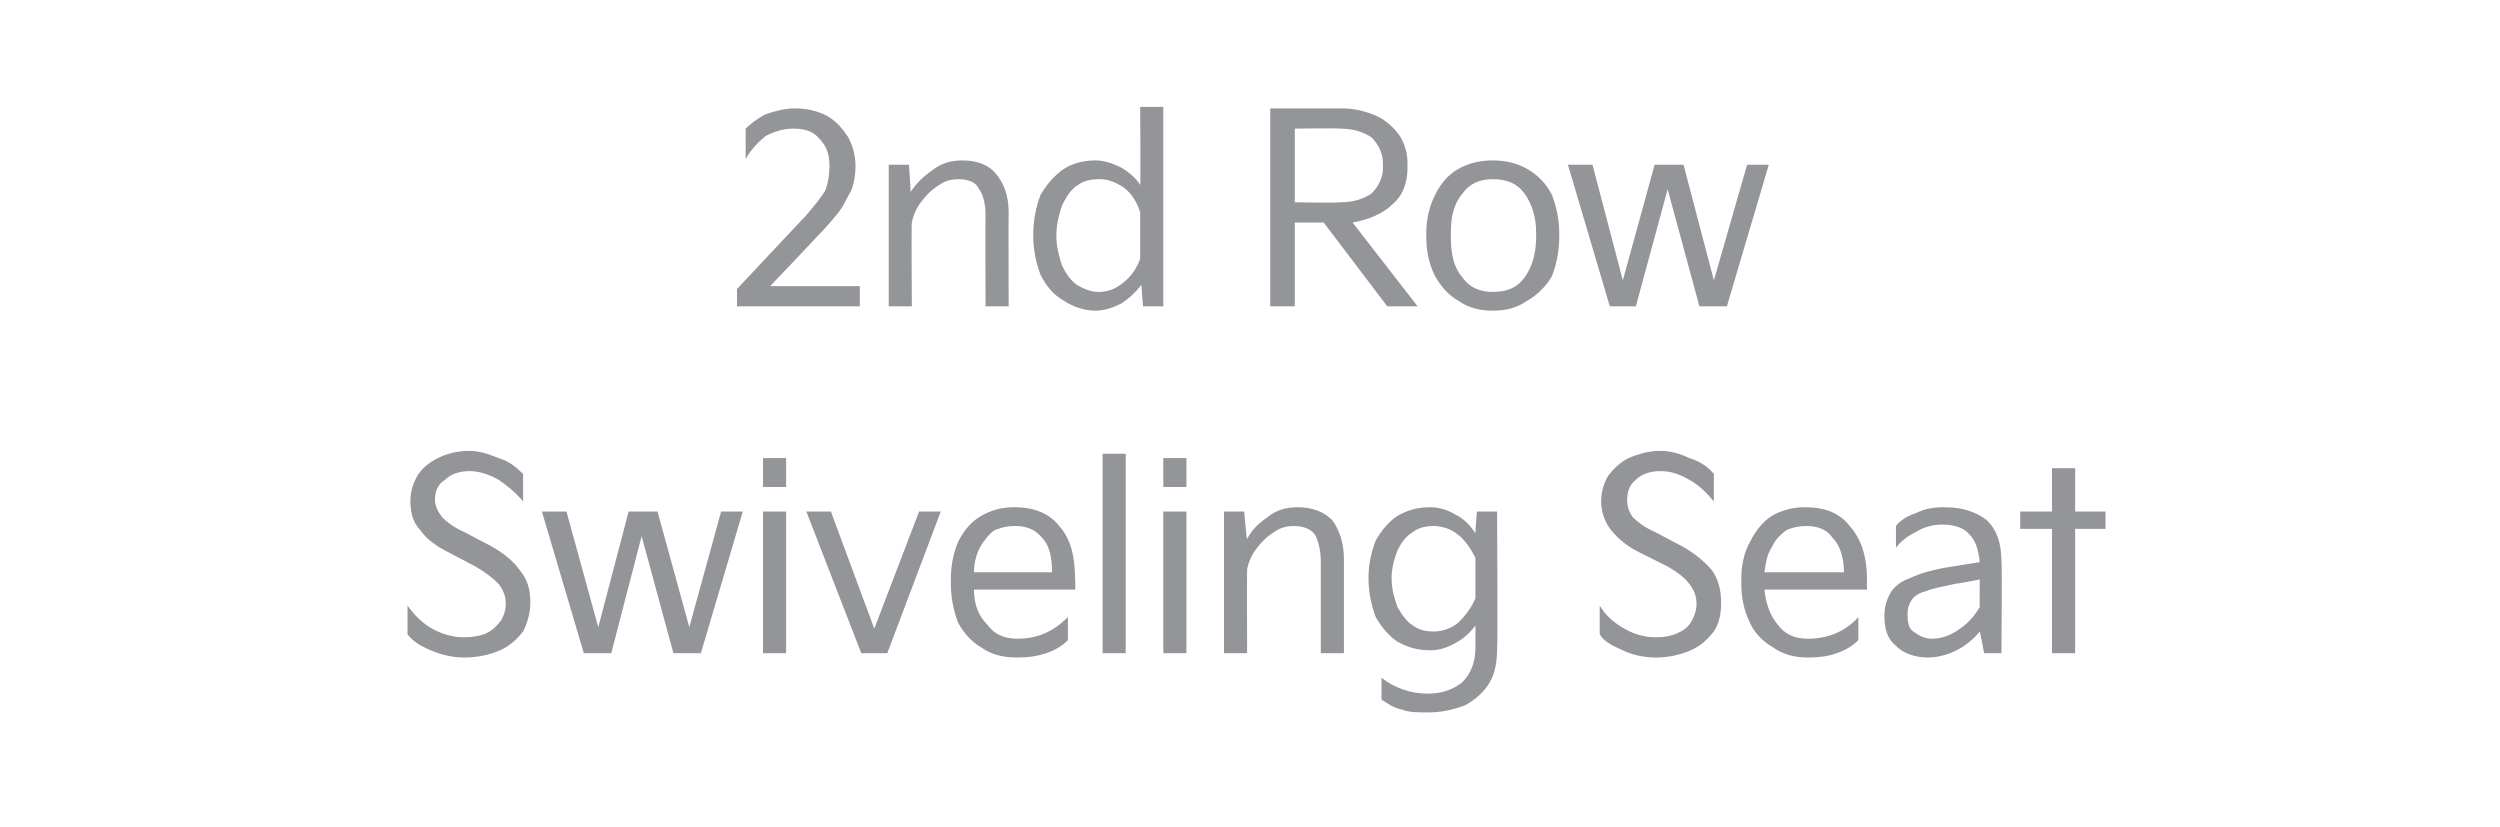 <?xml version="1.0" standalone="no"?><!DOCTYPE svg PUBLIC "-//W3C//DTD SVG 1.1//EN" "http://www.w3.org/Graphics/SVG/1.1/DTD/svg11.dtd"><svg xmlns="http://www.w3.org/2000/svg" version="1.1" width="173px" height="57.2px" viewBox="0 -6 173 57.2" style="top:-6px"><desc>텍스트 B</desc><defs/><g id="Polygon10792"><path d="m28.2 35.9c.5.7 1 1.2 1.7 1.6c.7.4 1.5.6 2.2.6c.6 0 1.2-.1 1.6-.3c.4-.2.7-.5 1-.9c.2-.4.3-.7.3-1.1c0-.6-.2-1-.5-1.4c-.4-.4-.9-.8-1.6-1.2l-1.9-1c-.8-.4-1.5-.9-1.9-1.5c-.5-.5-.7-1.2-.7-2c0-.7.2-1.3.5-1.8c.3-.5.8-.9 1.4-1.2c.6-.3 1.3-.5 2.2-.5c.6 0 1.3.2 2 .5c.7.2 1.2.6 1.7 1.1v1.9c-.5-.6-1.1-1.1-1.7-1.5c-.7-.4-1.4-.6-2-.6c-.7 0-1.3.2-1.7.6c-.5.3-.7.8-.7 1.4c0 .4.2.8.5 1.2c.3.3.8.7 1.5 1l1.9 1c.9.5 1.6 1.1 2 1.7c.5.6.7 1.3.7 2.2c0 .7-.2 1.4-.5 2c-.4.5-.9 1-1.6 1.3c-.7.3-1.5.5-2.5.5c-.8 0-1.6-.2-2.3-.5c-.7-.3-1.2-.6-1.6-1.1v-2zm12.2 3.3l-2.9-9.8h1.7l2.2 8l2.1-8h2l2.2 8l2.2-8h1.5l-2.9 9.8h-1.9l-2.2-8.1l-2.1 8.1h-1.9zm14-11.5h-1.6v-2h1.6v2zm0 11.5h-1.6v-9.8h1.6v9.8zm5.2 0l-3.8-9.8h1.7l3 8.1l3.1-8.1h1.5l-3.7 9.8h-1.8zm6.2-5.2c0-.9.2-1.8.5-2.5c.4-.8.9-1.4 1.6-1.8c.7-.4 1.4-.6 2.3-.6c1.3 0 2.4.4 3.1 1.3c.8.9 1.1 2.1 1.1 3.8c.03-.05 0 .6 0 .6h-7c0 1 .3 1.8.9 2.4c.5.7 1.2 1 2.1 1c1.4 0 2.5-.5 3.5-1.5v1.6c-.4.4-.9.7-1.5.9c-.6.2-1.2.3-2 .3c-1 0-1.8-.2-2.5-.7c-.7-.4-1.2-1-1.6-1.7c-.3-.8-.5-1.7-.5-2.7v-.4zm7-.4c0-1.1-.2-1.9-.7-2.4c-.5-.6-1.1-.8-1.9-.8c-.5 0-.9.1-1.4.3c-.4.3-.7.7-1 1.2c-.2.4-.4 1-.4 1.7h5.4zm5.1 5.6h-1.6V25.4h1.6v13.8zm4.2-11.5h-1.6v-2h1.6v2zm0 11.5h-1.6v-9.8h1.6v9.8zm2.6 0v-9.8h1.4s.16 1.94.2 1.9c.3-.6.8-1.1 1.4-1.5c.6-.5 1.3-.7 2.1-.7c1 0 1.8.3 2.4.9c.5.7.8 1.6.8 2.7v6.5h-1.6v-6.3c0-.9-.2-1.5-.4-1.9c-.3-.4-.8-.6-1.5-.6c-.4 0-.9.1-1.3.4c-.5.3-.9.7-1.2 1.1c-.4.5-.6 1-.7 1.5c-.02 0 0 5.8 0 5.8h-1.6zm10-5.2c0-1 .2-1.8.5-2.6c.4-.7.9-1.3 1.5-1.7c.7-.4 1.4-.6 2.3-.6c.6 0 1.2.2 1.7.5c.6.3 1 .7 1.4 1.3c-.02-.04.1-1.5.1-1.5h1.4s.05 9.43 0 9.4c0 .9-.1 1.7-.5 2.4c-.4.7-1 1.2-1.7 1.6c-.8.3-1.6.5-2.6.5c-.7 0-1.3 0-1.8-.2c-.5-.1-1-.4-1.4-.7v-1.5c.9.7 2 1.1 3.2 1.1c1 0 1.8-.3 2.4-.8c.6-.6.9-1.4.9-2.4v-1.5c-.4.5-.8.9-1.4 1.2c-.5.3-1.1.5-1.7.5c-.9 0-1.6-.2-2.3-.6c-.6-.4-1.1-1-1.5-1.7c-.3-.8-.5-1.7-.5-2.7zm1.6 0c0 .8.2 1.4.4 2c.3.5.6 1 1.1 1.3c.4.3.9.4 1.4.4c.6 0 1.2-.2 1.7-.6c.5-.5.9-1 1.2-1.7v-2.8c-.3-.6-.7-1.2-1.2-1.6c-.5-.4-1.1-.6-1.7-.6c-.5 0-1 .1-1.4.4c-.5.3-.8.7-1.1 1.3c-.2.5-.4 1.2-.4 1.9zm14.4 1.9c.4.7 1 1.2 1.7 1.6c.7.4 1.4.6 2.2.6c.6 0 1.1-.1 1.5-.3c.5-.2.8-.5 1-.9c.2-.4.3-.7.3-1.1c0-.6-.2-1-.5-1.4c-.3-.4-.8-.8-1.5-1.2l-2-1c-.8-.4-1.4-.9-1.9-1.5c-.4-.5-.7-1.2-.7-2c0-.7.2-1.3.5-1.8c.4-.5.8-.9 1.4-1.2c.7-.3 1.4-.5 2.2-.5c.7 0 1.4.2 2 .5c.7.2 1.3.6 1.7 1.1v1.9c-.5-.6-1-1.1-1.7-1.5c-.7-.4-1.3-.6-2-.6c-.7 0-1.3.2-1.7.6c-.4.3-.6.8-.6 1.4c0 .4.1.8.4 1.2c.3.3.8.7 1.5 1l1.9 1c.9.5 1.6 1.1 2.1 1.7c.4.6.6 1.3.6 2.2c0 .7-.1 1.4-.5 2c-.4.5-.9 1-1.6 1.3c-.7.3-1.5.5-2.4.5c-.9 0-1.7-.2-2.3-.5c-.7-.3-1.3-.6-1.6-1.1v-2zm9.8-1.9c0-.9.2-1.8.6-2.5c.4-.8.9-1.4 1.5-1.8c.7-.4 1.5-.6 2.3-.6c1.4 0 2.4.4 3.1 1.3c.8.9 1.2 2.1 1.2 3.8c-.03-.05 0 .6 0 .6h-7.1c.1 1 .4 1.8.9 2.4c.5.7 1.2 1 2.1 1c1.4 0 2.6-.5 3.5-1.5v1.6c-.4.4-.9.7-1.5.9c-.5.2-1.2.3-2 .3c-.9 0-1.7-.2-2.4-.7c-.7-.4-1.3-1-1.6-1.7c-.4-.8-.6-1.7-.6-2.7v-.4zm7.1-.4c0-1.1-.3-1.9-.8-2.4c-.4-.6-1.1-.8-1.8-.8c-.5 0-1 .1-1.4.3c-.4.3-.8.7-1 1.2c-.3.4-.4 1-.5 1.7h5.5zm2.8 3c0-.7.2-1.2.5-1.7c.3-.4.7-.7 1.3-.9c.6-.3 1.3-.5 2.3-.7l2.5-.4c-.1-.9-.3-1.5-.7-1.9c-.4-.5-1.1-.7-1.9-.7c-.7 0-1.3.2-1.8.5c-.6.3-1 .6-1.4 1.1v-1.5c.3-.4.8-.7 1.4-.9c.6-.3 1.2-.4 1.9-.4c1.3 0 2.2.3 3 .9c.7.7 1 1.6 1 2.9c.05-.04 0 6.3 0 6.3h-1.2s-.28-1.52-.3-1.5c-.4.5-1 1-1.6 1.3c-.6.3-1.3.5-2 .5c-.9 0-1.7-.3-2.2-.8c-.6-.5-.8-1.2-.8-2.1zm1.6-.1c0 .6.1 1 .4 1.2c.4.3.8.5 1.3.5c.6 0 1.2-.2 1.8-.6c.6-.4 1.1-.9 1.5-1.6c-.02.01 0-1.9 0-1.9c0 0-1.66.32-1.7.3c-.9.2-1.5.3-2 .5c-.4.1-.8.3-1 .6c-.2.3-.3.6-.3 1zm10-5.9h-2.2v-1.2h2.2v-3h1.6v3h2.1v1.2h-2.1v8.6H142v-8.6z" stroke="none" fill="#939598"/></g><g id="Polygon10791"><path d="m51 15.2V14s4.72-5.04 4.7-5c.6-.7 1.1-1.3 1.4-1.8c.2-.5.3-1.1.3-1.7c0-.8-.2-1.4-.7-1.9c-.4-.5-1-.7-1.8-.7c-.7 0-1.3.2-1.9.5c-.5.4-1 .9-1.4 1.6V2.9c.3-.3.8-.7 1.4-1c.6-.2 1.3-.4 2-.4c.9 0 1.6.2 2.2.5c.7.4 1.1.9 1.5 1.5c.3.6.5 1.2.5 2c0 .6-.1 1.2-.3 1.7c-.3.5-.5 1-.8 1.4c-.4.5-.8 1-1.4 1.6c.03-.01-3.4 3.6-3.4 3.6h6.2v1.4H51zm10.5 0V5.4h1.4s.15 1.94.1 1.9c.4-.6.9-1.1 1.5-1.5c.6-.5 1.3-.7 2.1-.7c1 0 1.8.3 2.3.9c.6.7.9 1.6.9 2.7c-.02.03 0 6.5 0 6.5h-1.6s-.02-6.34 0-6.3c0-.9-.2-1.5-.5-1.9c-.2-.4-.7-.6-1.4-.6c-.4 0-.9.1-1.3.4c-.5.3-.9.7-1.2 1.1c-.4.5-.6 1-.7 1.5c-.04 0 0 5.8 0 5.8h-1.6zm10-4.9c0-1.1.2-2 .5-2.8c.4-.7.9-1.3 1.6-1.8c.6-.4 1.4-.6 2.2-.6c.6 0 1.2.2 1.8.5c.5.3 1 .7 1.3 1.2c.04.02 0-5.4 0-5.4h1.6v13.8h-1.4s-.14-1.54-.1-1.5c-.4.5-.8.9-1.4 1.3c-.6.3-1.2.5-1.8.5c-.8 0-1.6-.3-2.2-.7c-.7-.4-1.2-1-1.6-1.8c-.3-.8-.5-1.7-.5-2.7zm1.6 0c0 .8.2 1.5.4 2.1c.3.6.6 1 1 1.3c.5.3 1 .5 1.5.5c.7 0 1.2-.2 1.8-.7c.5-.4.9-1 1.1-1.6V8.7c-.2-.7-.6-1.3-1.1-1.7c-.6-.4-1.1-.6-1.7-.6c-.6 0-1.1.1-1.5.4c-.5.3-.8.8-1.1 1.4c-.2.6-.4 1.3-.4 2.1zm14.8 4.9V1.5s4.95.01 5 0c.8 0 1.6.2 2.3.5c.7.3 1.2.8 1.6 1.3c.4.6.6 1.3.6 2v.3c0 1-.3 1.9-1 2.5c-.7.7-1.7 1.1-2.8 1.3l4.5 5.8H96l-4.4-5.8h-2v5.8h-1.7zM92.7 8c.9 0 1.6-.2 2.2-.6c.5-.5.8-1.1.8-1.8v-.3c0-.7-.3-1.3-.8-1.8c-.6-.4-1.3-.6-2.2-.6c-.03-.04-3.1 0-3.1 0v5.1s3.07.05 3.1 0zm6 2.1c0-.9.2-1.8.6-2.6c.4-.8.9-1.4 1.6-1.8c.7-.4 1.5-.6 2.4-.6c.9 0 1.7.2 2.4.6c.7.4 1.3 1 1.7 1.8c.3.8.5 1.7.5 2.6v.3c0 1-.2 1.9-.5 2.7c-.4.7-1 1.3-1.7 1.7c-.7.5-1.5.7-2.4.7c-.9 0-1.7-.2-2.4-.7c-.7-.4-1.2-1-1.6-1.7c-.4-.8-.6-1.7-.6-2.7v-.3zm1.7.3c0 1.2.2 2.1.8 2.8c.5.7 1.2 1 2.1 1c1 0 1.7-.3 2.2-1c.5-.7.8-1.6.8-2.8v-.3c0-1.1-.3-2-.8-2.7c-.5-.7-1.2-1-2.2-1c-.9 0-1.6.3-2.1 1c-.6.7-.8 1.6-.8 2.7v.3zm11 4.8l-2.9-9.8h1.7l2.1 8l2.2-8h2l2.1 8l2.3-8h1.5l-2.9 9.8h-1.9l-2.2-8.1l-2.2 8.1h-1.8z" stroke="none" fill="#939598"/></g></svg>